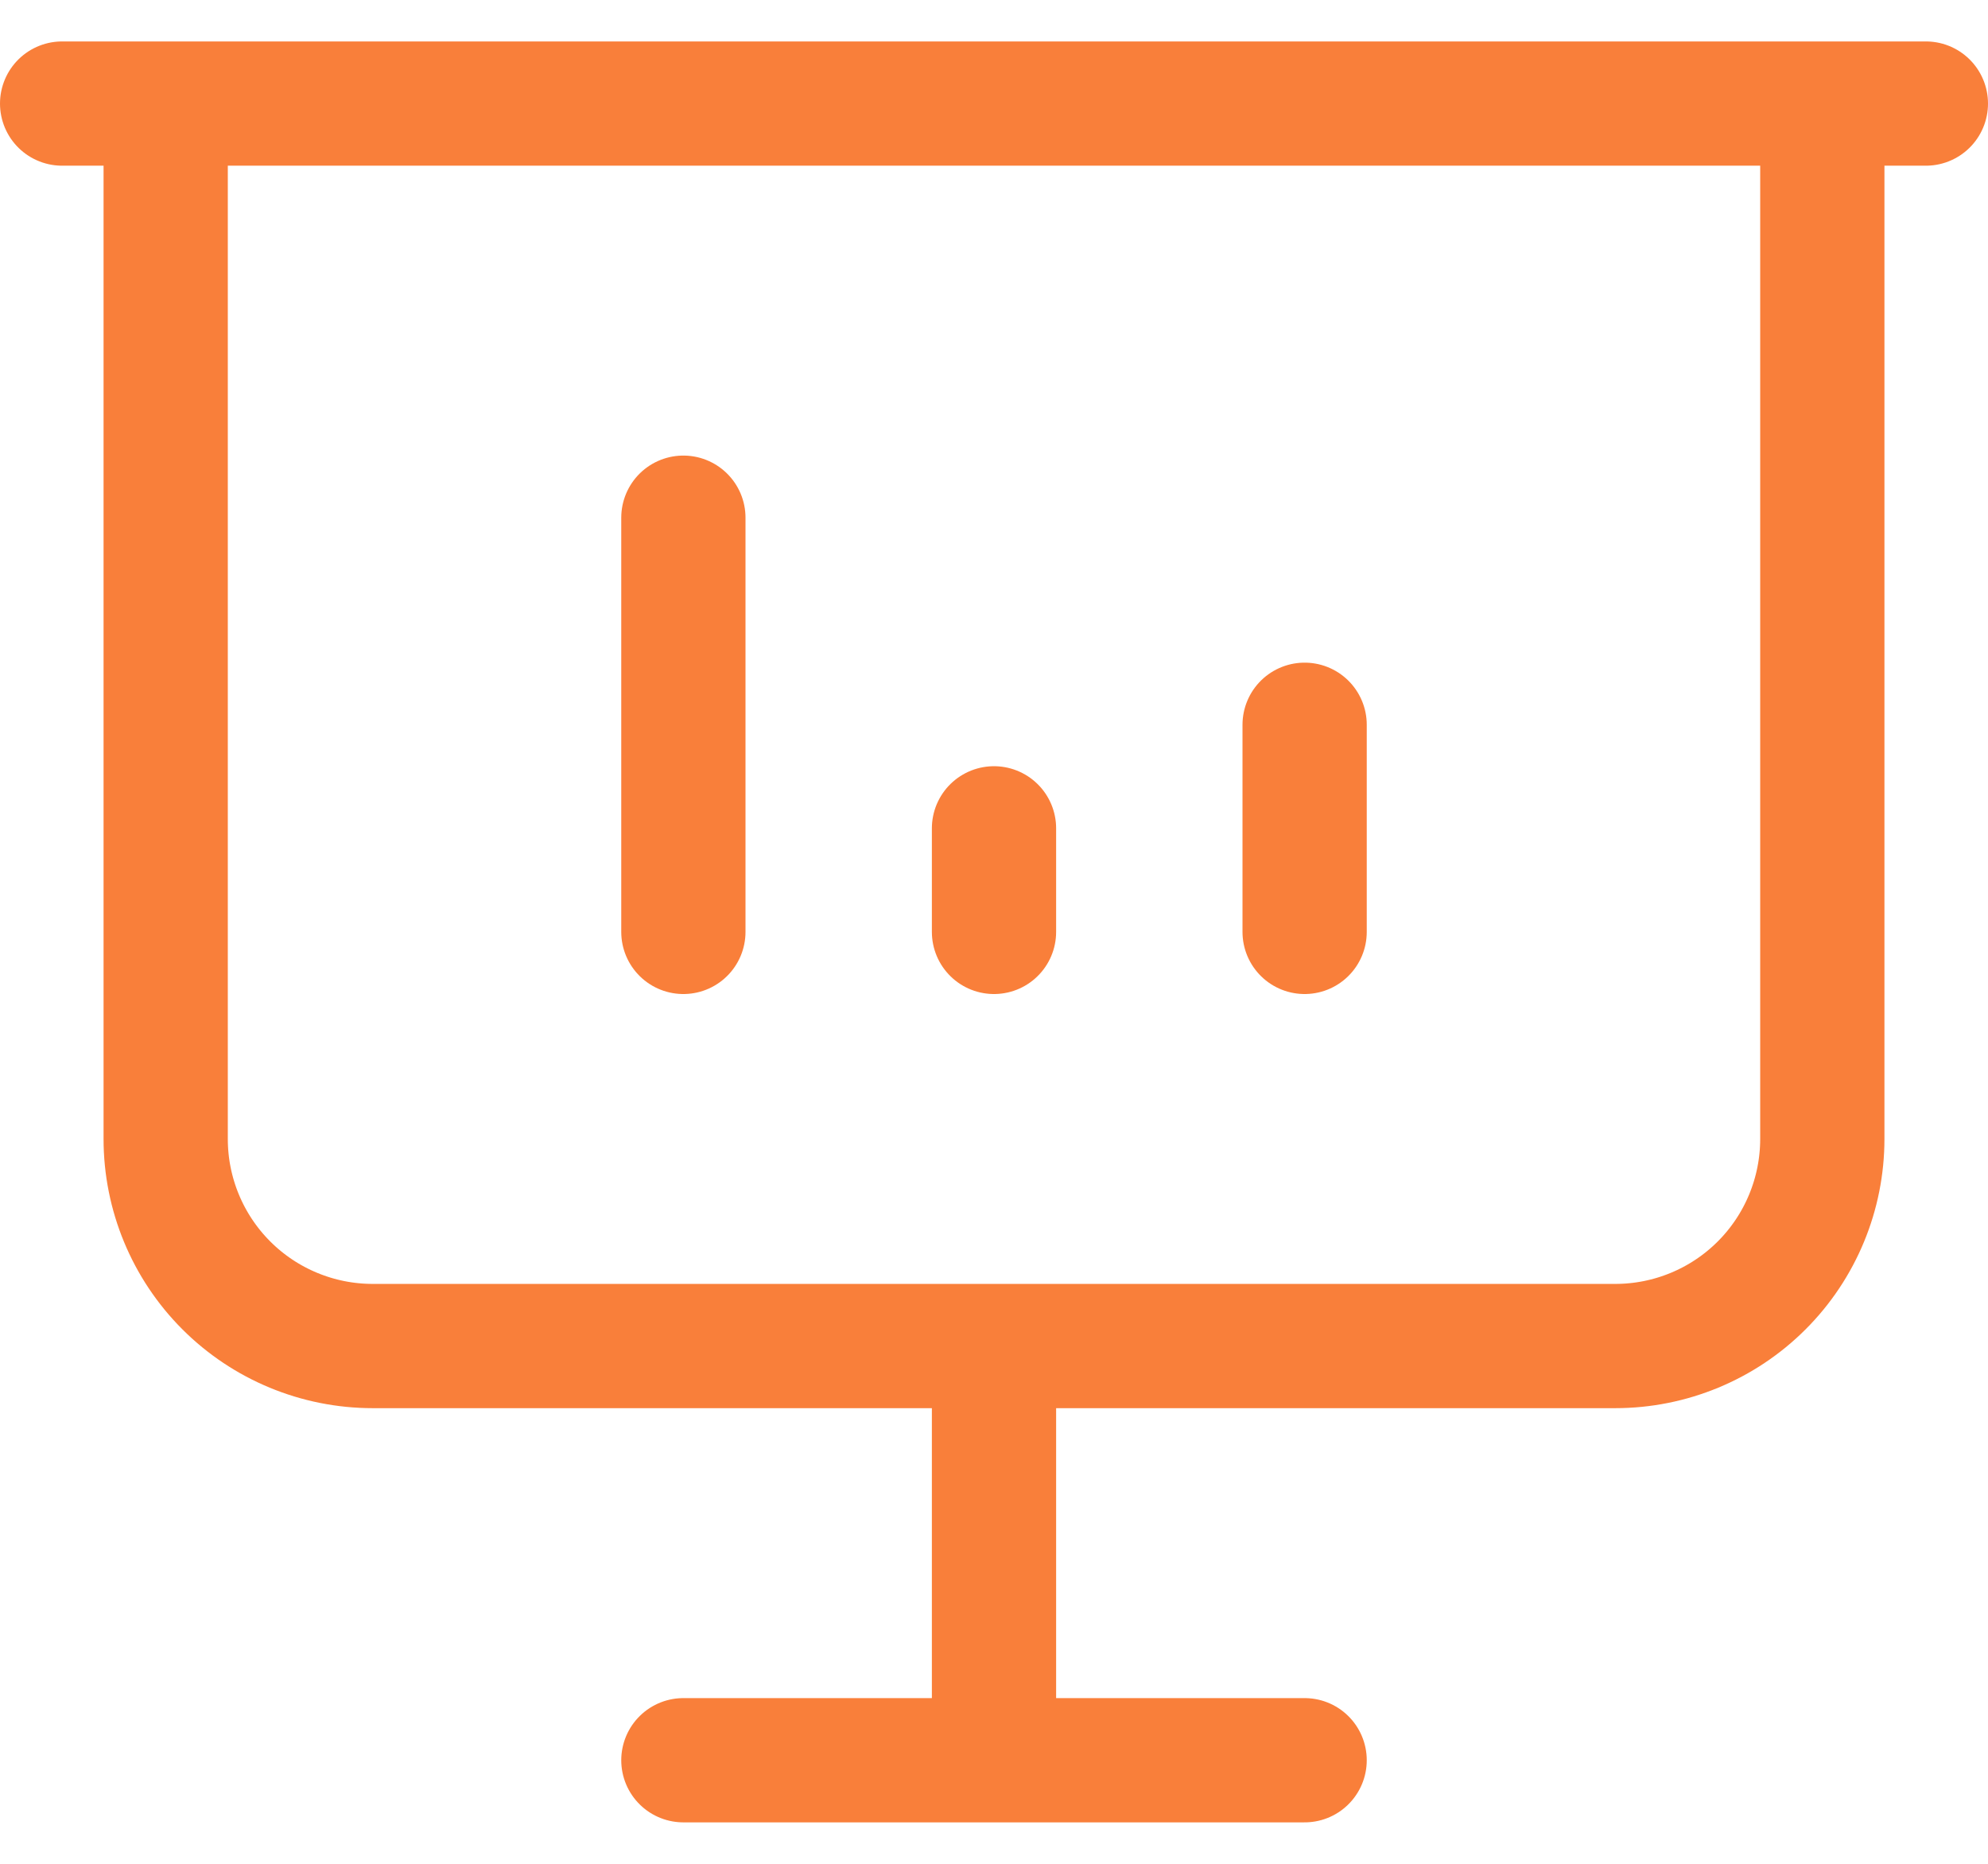 <svg width="32" height="30" viewBox="0 0 32 30" fill="none" xmlns="http://www.w3.org/2000/svg">
<path d="M11 15V8.333M21 15V11.666M16 15V13.333M1 1.667H31M2.667 1.667V18.333C2.667 19.217 3.018 20.065 3.643 20.69C4.268 21.315 5.116 21.666 6 21.666H26C26.884 21.666 27.732 21.315 28.357 20.69C28.982 20.065 29.333 19.217 29.333 18.333V1.667M16 21.666V28.333M11 28.333H21" stroke="#F86C1D" stroke-opacity="0.87" stroke-width="2" stroke-linecap="round" stroke-linejoin="round"/>
</svg>
